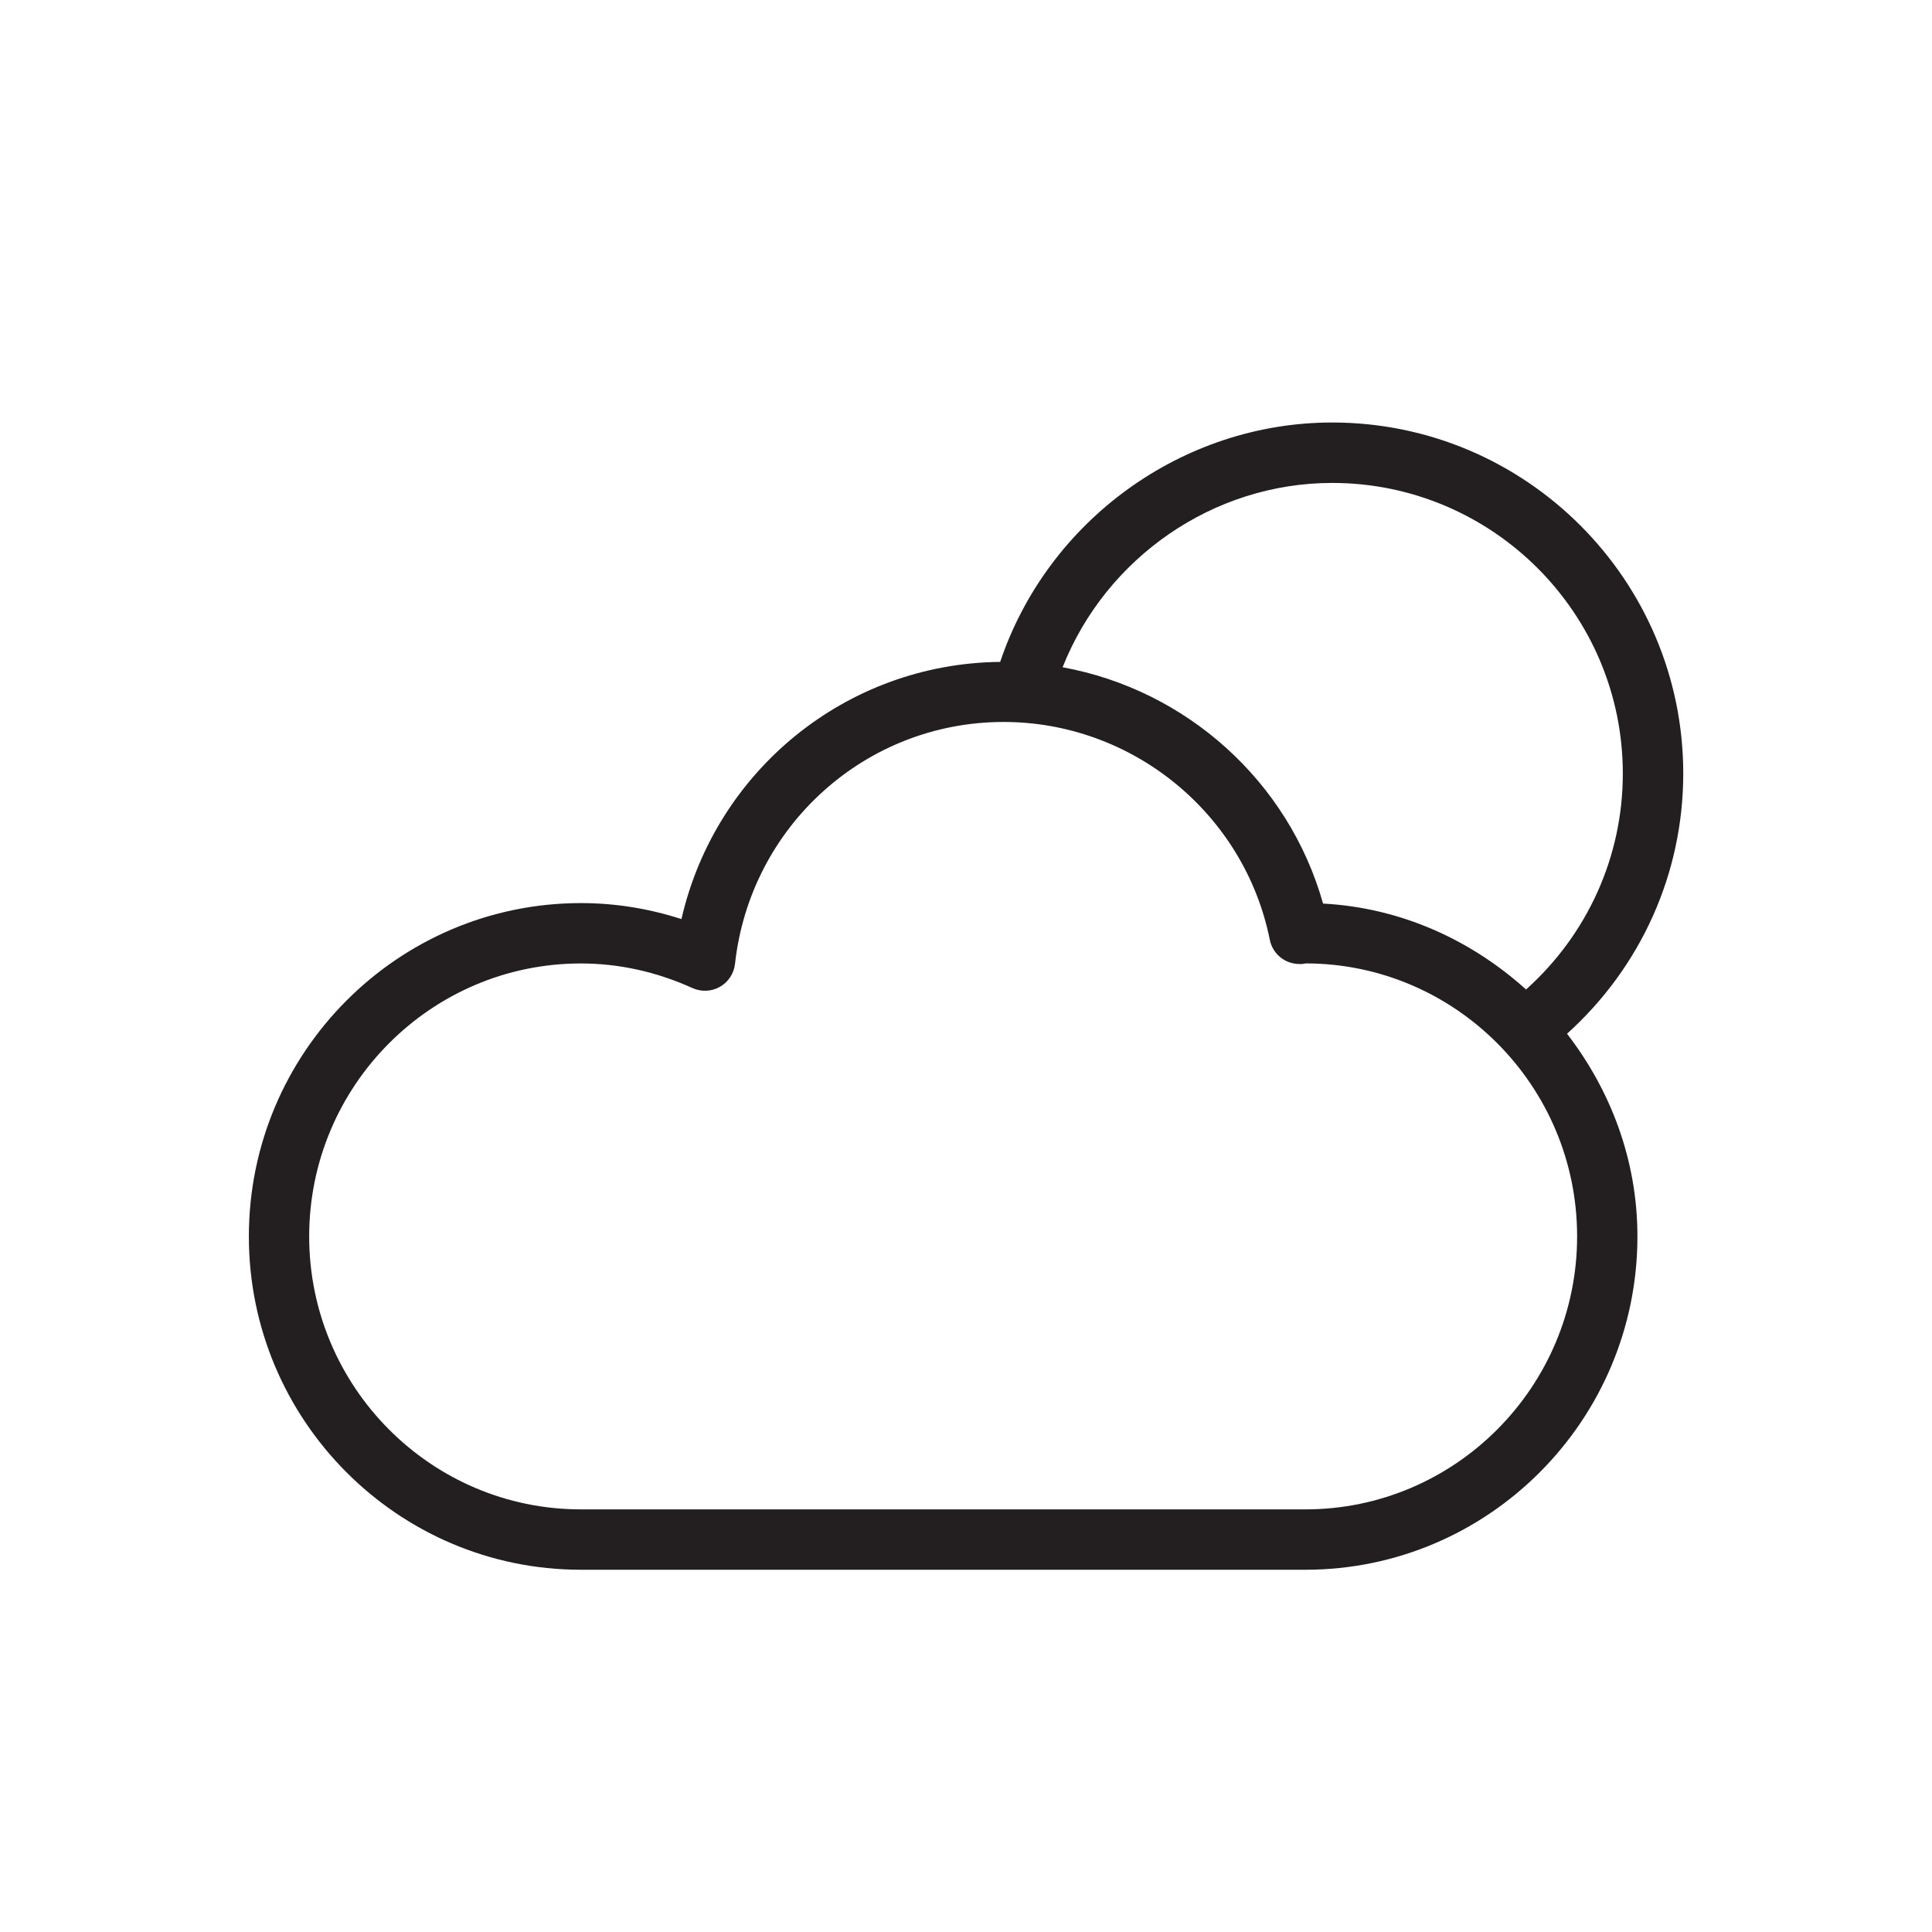 <?xml version="1.0" encoding="iso-8859-1"?>
<!-- Generator: Adobe Illustrator 17.1.0, SVG Export Plug-In . SVG Version: 6.00 Build 0)  -->
<!DOCTYPE svg PUBLIC "-//W3C//DTD SVG 1.1//EN" "http://www.w3.org/Graphics/SVG/1.1/DTD/svg11.dtd">
<svg version="1.1" id="Layer_1" xmlns="http://www.w3.org/2000/svg" xmlns:xlink="http://www.w3.org/1999/xlink" x="0px" y="0px"
	 viewBox="0 0 32 32" style="enable-background:new 0 0 32 32;" xml:space="preserve">
<path style="fill:#231F20;" d="M9.621,26h12c3.033,0,5.5-2.477,5.5-5.521c0-1.269-0.447-2.424-1.166-3.357
	c1.223-1.103,1.925-2.653,1.925-4.31c0-3.206-2.608-5.814-5.814-5.814c-2.484,0-4.712,1.624-5.5,3.965
	c-2.554,0.026-4.718,1.807-5.279,4.26c-0.543-0.176-1.101-0.265-1.665-0.265c-3.033,0-5.5,2.477-5.5,5.521
	C4.121,23.523,6.588,26,9.621,26z M22.065,7.999c2.655,0,4.814,2.16,4.814,4.814c0,1.375-0.585,2.663-1.603,3.576
	c-0.906-0.817-2.068-1.354-3.362-1.423c-0.571-2.029-2.268-3.541-4.314-3.914C18.318,9.24,20.091,7.999,22.065,7.999z M9.621,15.958
	c0.63,0,1.252,0.137,1.849,0.408c0.146,0.065,0.314,0.058,0.454-0.021c0.139-0.079,0.232-0.22,0.25-0.38
	c0.252-2.284,2.165-4.007,4.448-4.007c2.135,0,3.99,1.518,4.41,3.608c0.047,0.234,0.252,0.401,0.49,0.401
	c0.043,0.003,0.082-0.004,0.1-0.01c2.481,0,4.5,2.028,4.5,4.521S24.102,25,21.621,25h-12c-2.481,0-4.5-2.028-4.5-4.521
	S7.139,15.958,9.621,15.958z"/>
</svg>
